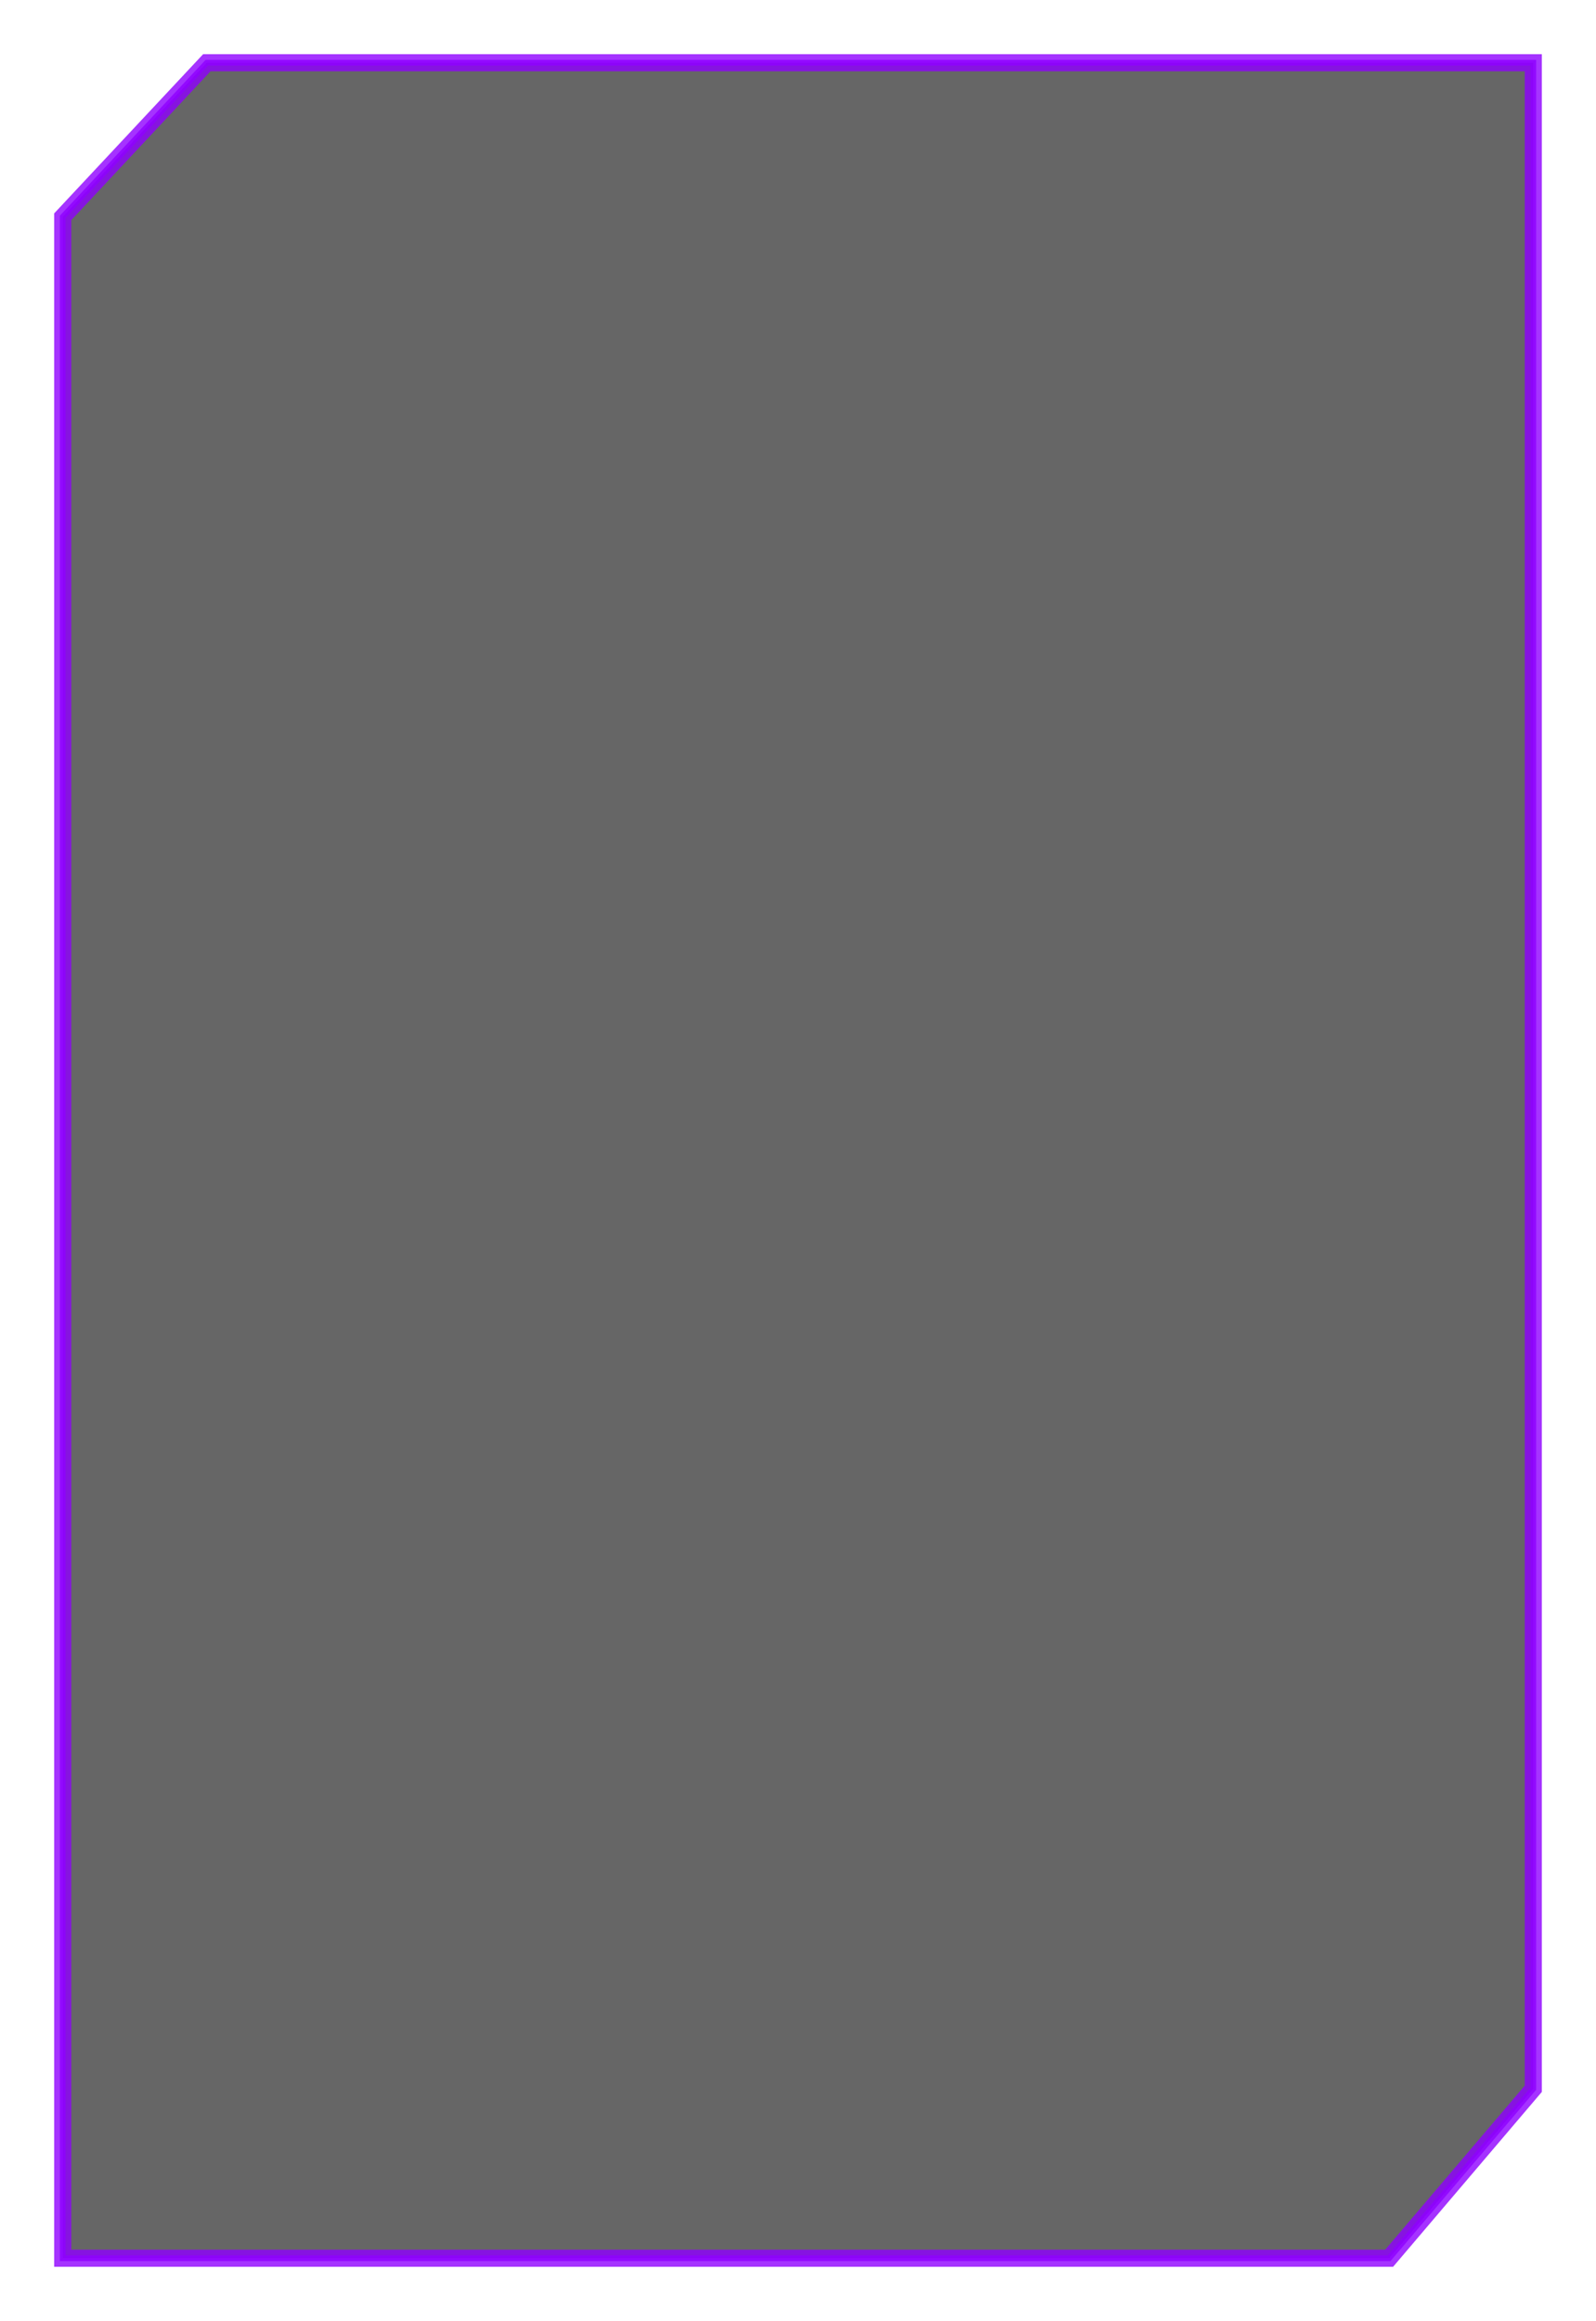 <svg width="280" height="407" viewBox="0 0 280 407" fill="none" xmlns="http://www.w3.org/2000/svg">
<path d="M269 366.28V11H36.287L11 38.018V396H243.713L269 366.28Z" fill="#010001" fill-opacity="0.6" stroke="#8F00FF" stroke-opacity="0.8"/>
<g filter="url(#filter0_f)">
<path d="M269 366.28V11H36.287L11 38.018V396H243.713L269 366.28Z" stroke="#8F00FF" stroke-opacity="0.8" stroke-width="3"/>
</g>
<defs>
<filter id="filter0_f" x="0.5" y="0.5" width="279" height="406" filterUnits="userSpaceOnUse" color-interpolation-filters="sRGB">
<feFlood flood-opacity="0" result="BackgroundImageFix"/>
<feBlend mode="normal" in="SourceGraphic" in2="BackgroundImageFix" result="shape"/>
<feGaussianBlur stdDeviation="4.5" result="effect1_foregroundBlur"/>
</filter>
</defs>
</svg>
